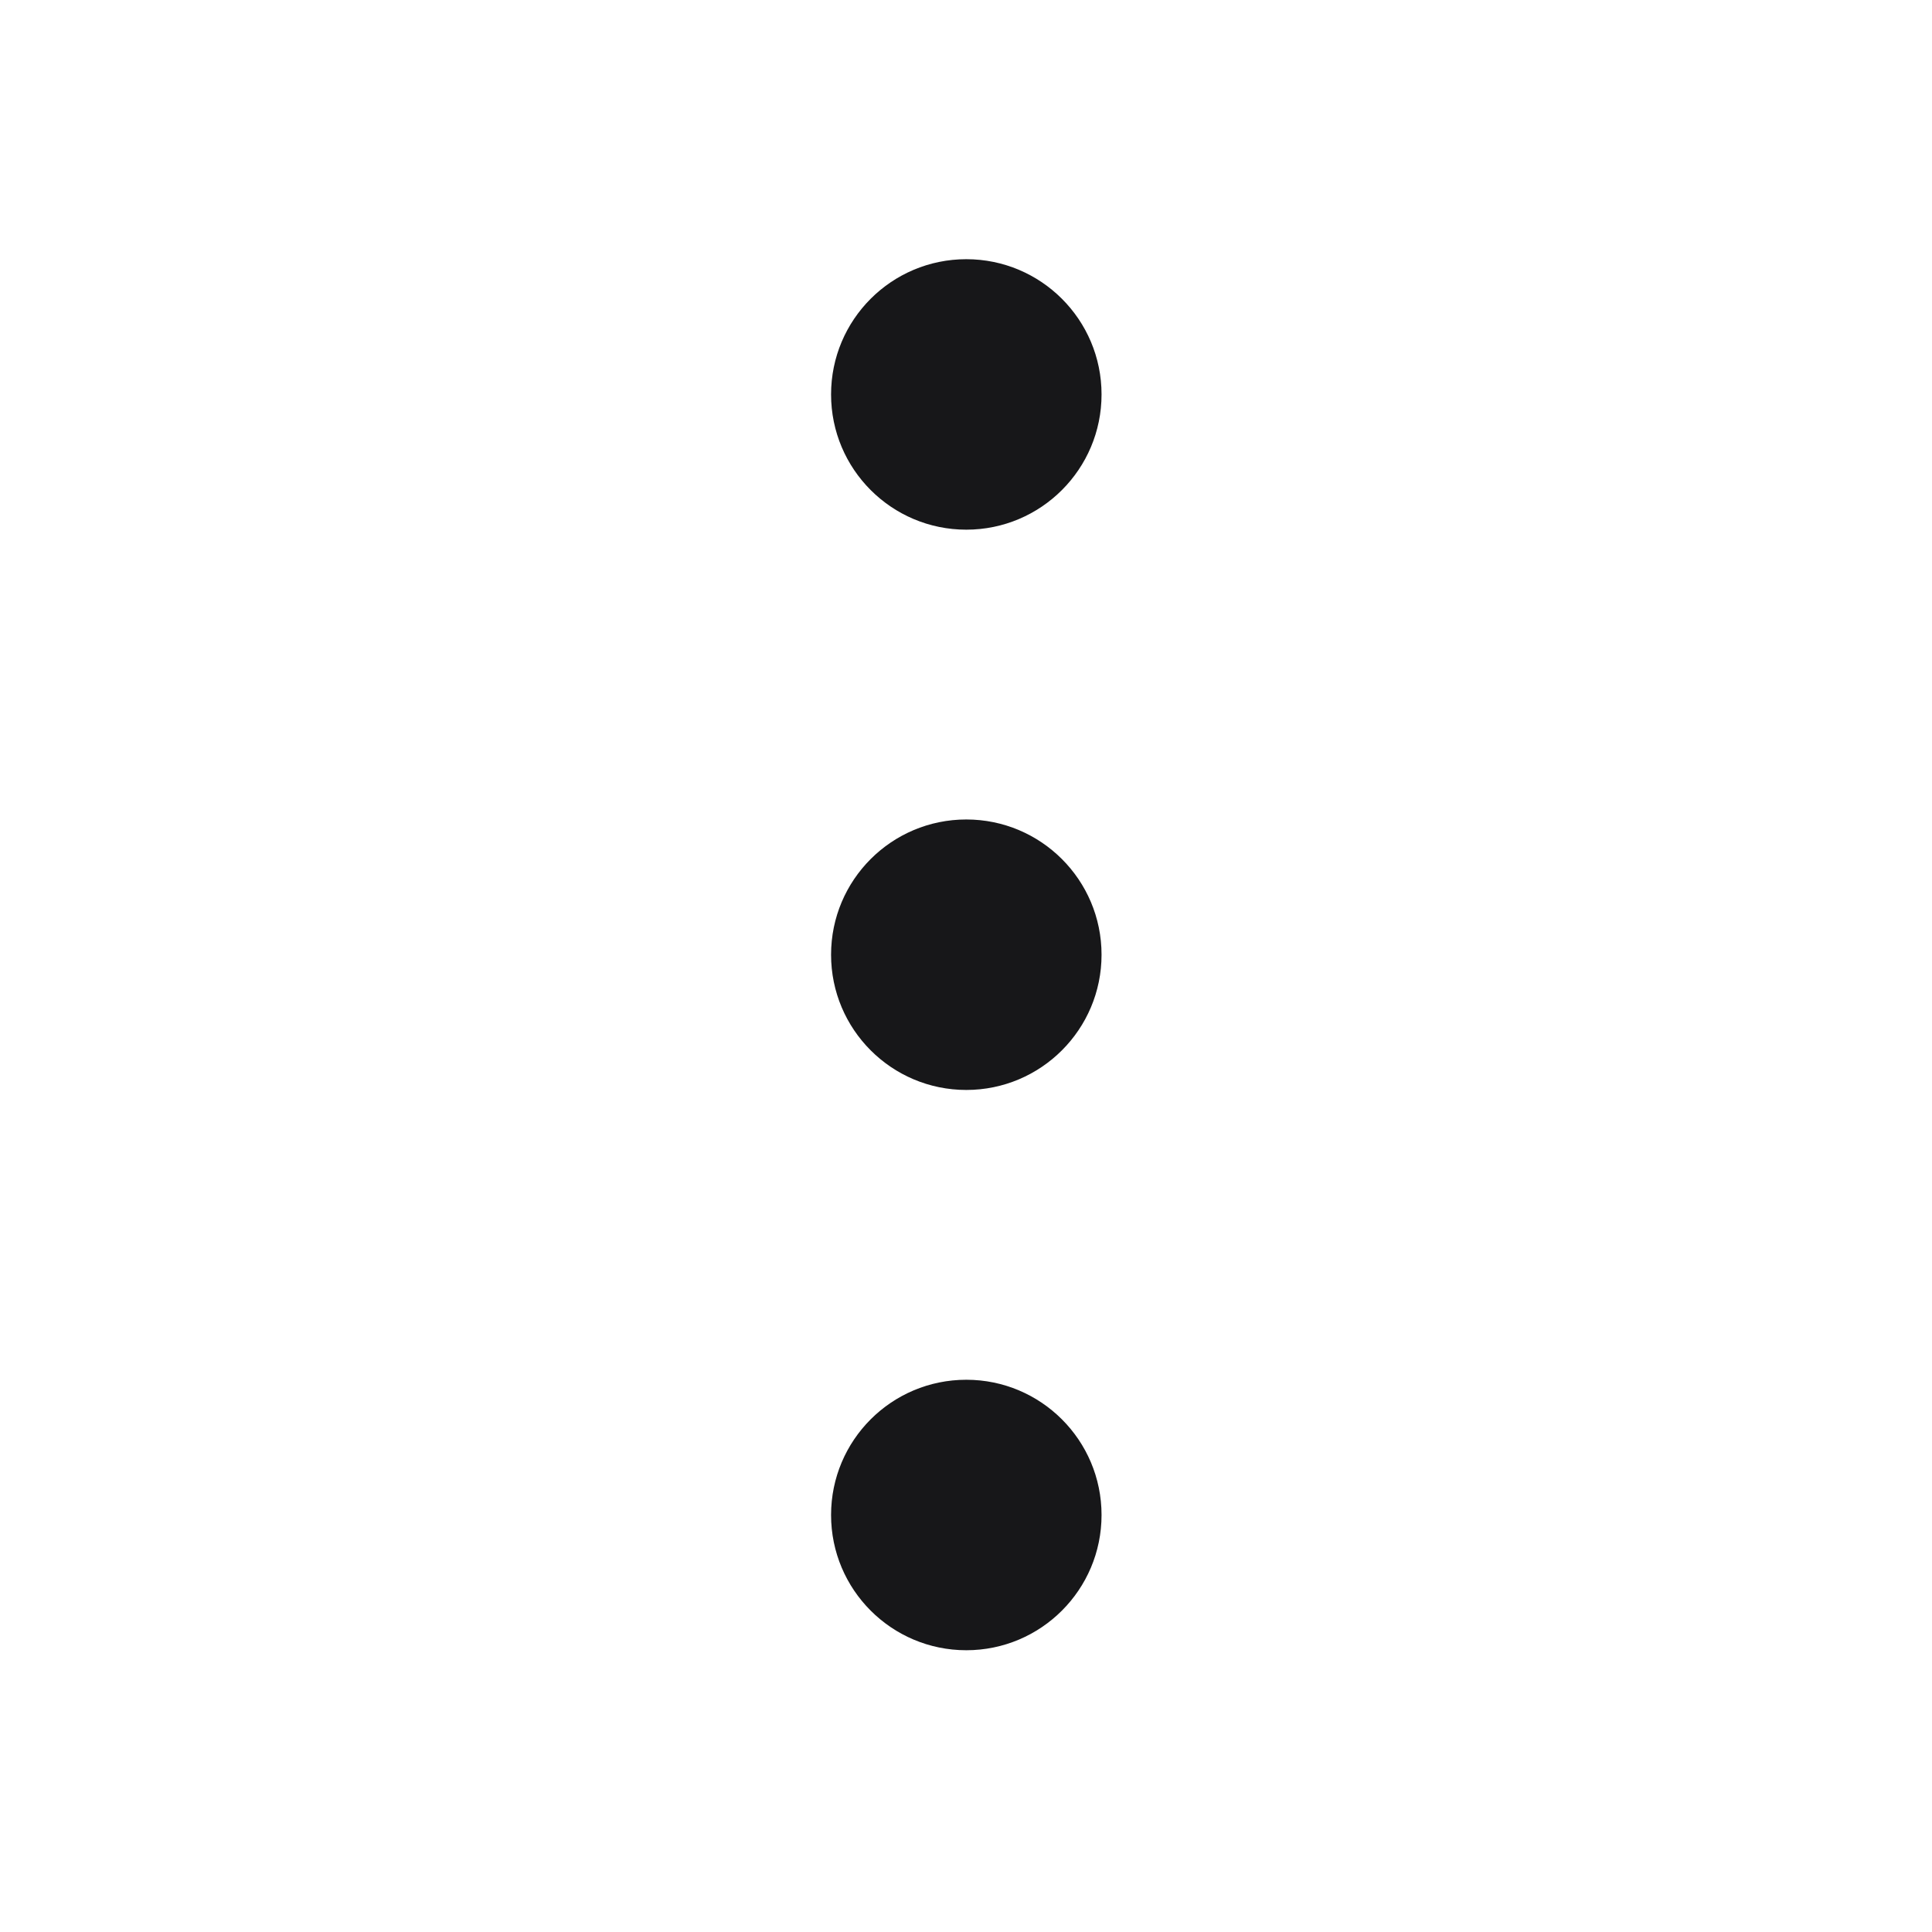 <svg width="25" height="25" viewBox="0 0 25 25" fill="none" xmlns="http://www.w3.org/2000/svg">
<path d="M14.254 5.104C14.254 6.07 13.47 6.854 12.504 6.854C11.537 6.854 10.754 6.07 10.754 5.104C10.754 4.137 11.537 3.354 12.504 3.354C13.47 3.354 14.254 4.137 14.254 5.104Z" fill="#171719"/>
<path d="M14.254 12.354C14.254 13.32 13.47 14.104 12.504 14.104C11.537 14.104 10.754 13.32 10.754 12.354C10.754 11.387 11.537 10.604 12.504 10.604C13.47 10.604 14.254 11.387 14.254 12.354Z" fill="#171719"/>
<path d="M12.504 21.354C13.47 21.354 14.254 20.57 14.254 19.604C14.254 18.637 13.47 17.854 12.504 17.854C11.537 17.854 10.754 18.637 10.754 19.604C10.754 20.57 11.537 21.354 12.504 21.354Z" fill="#171719"/>
</svg>
